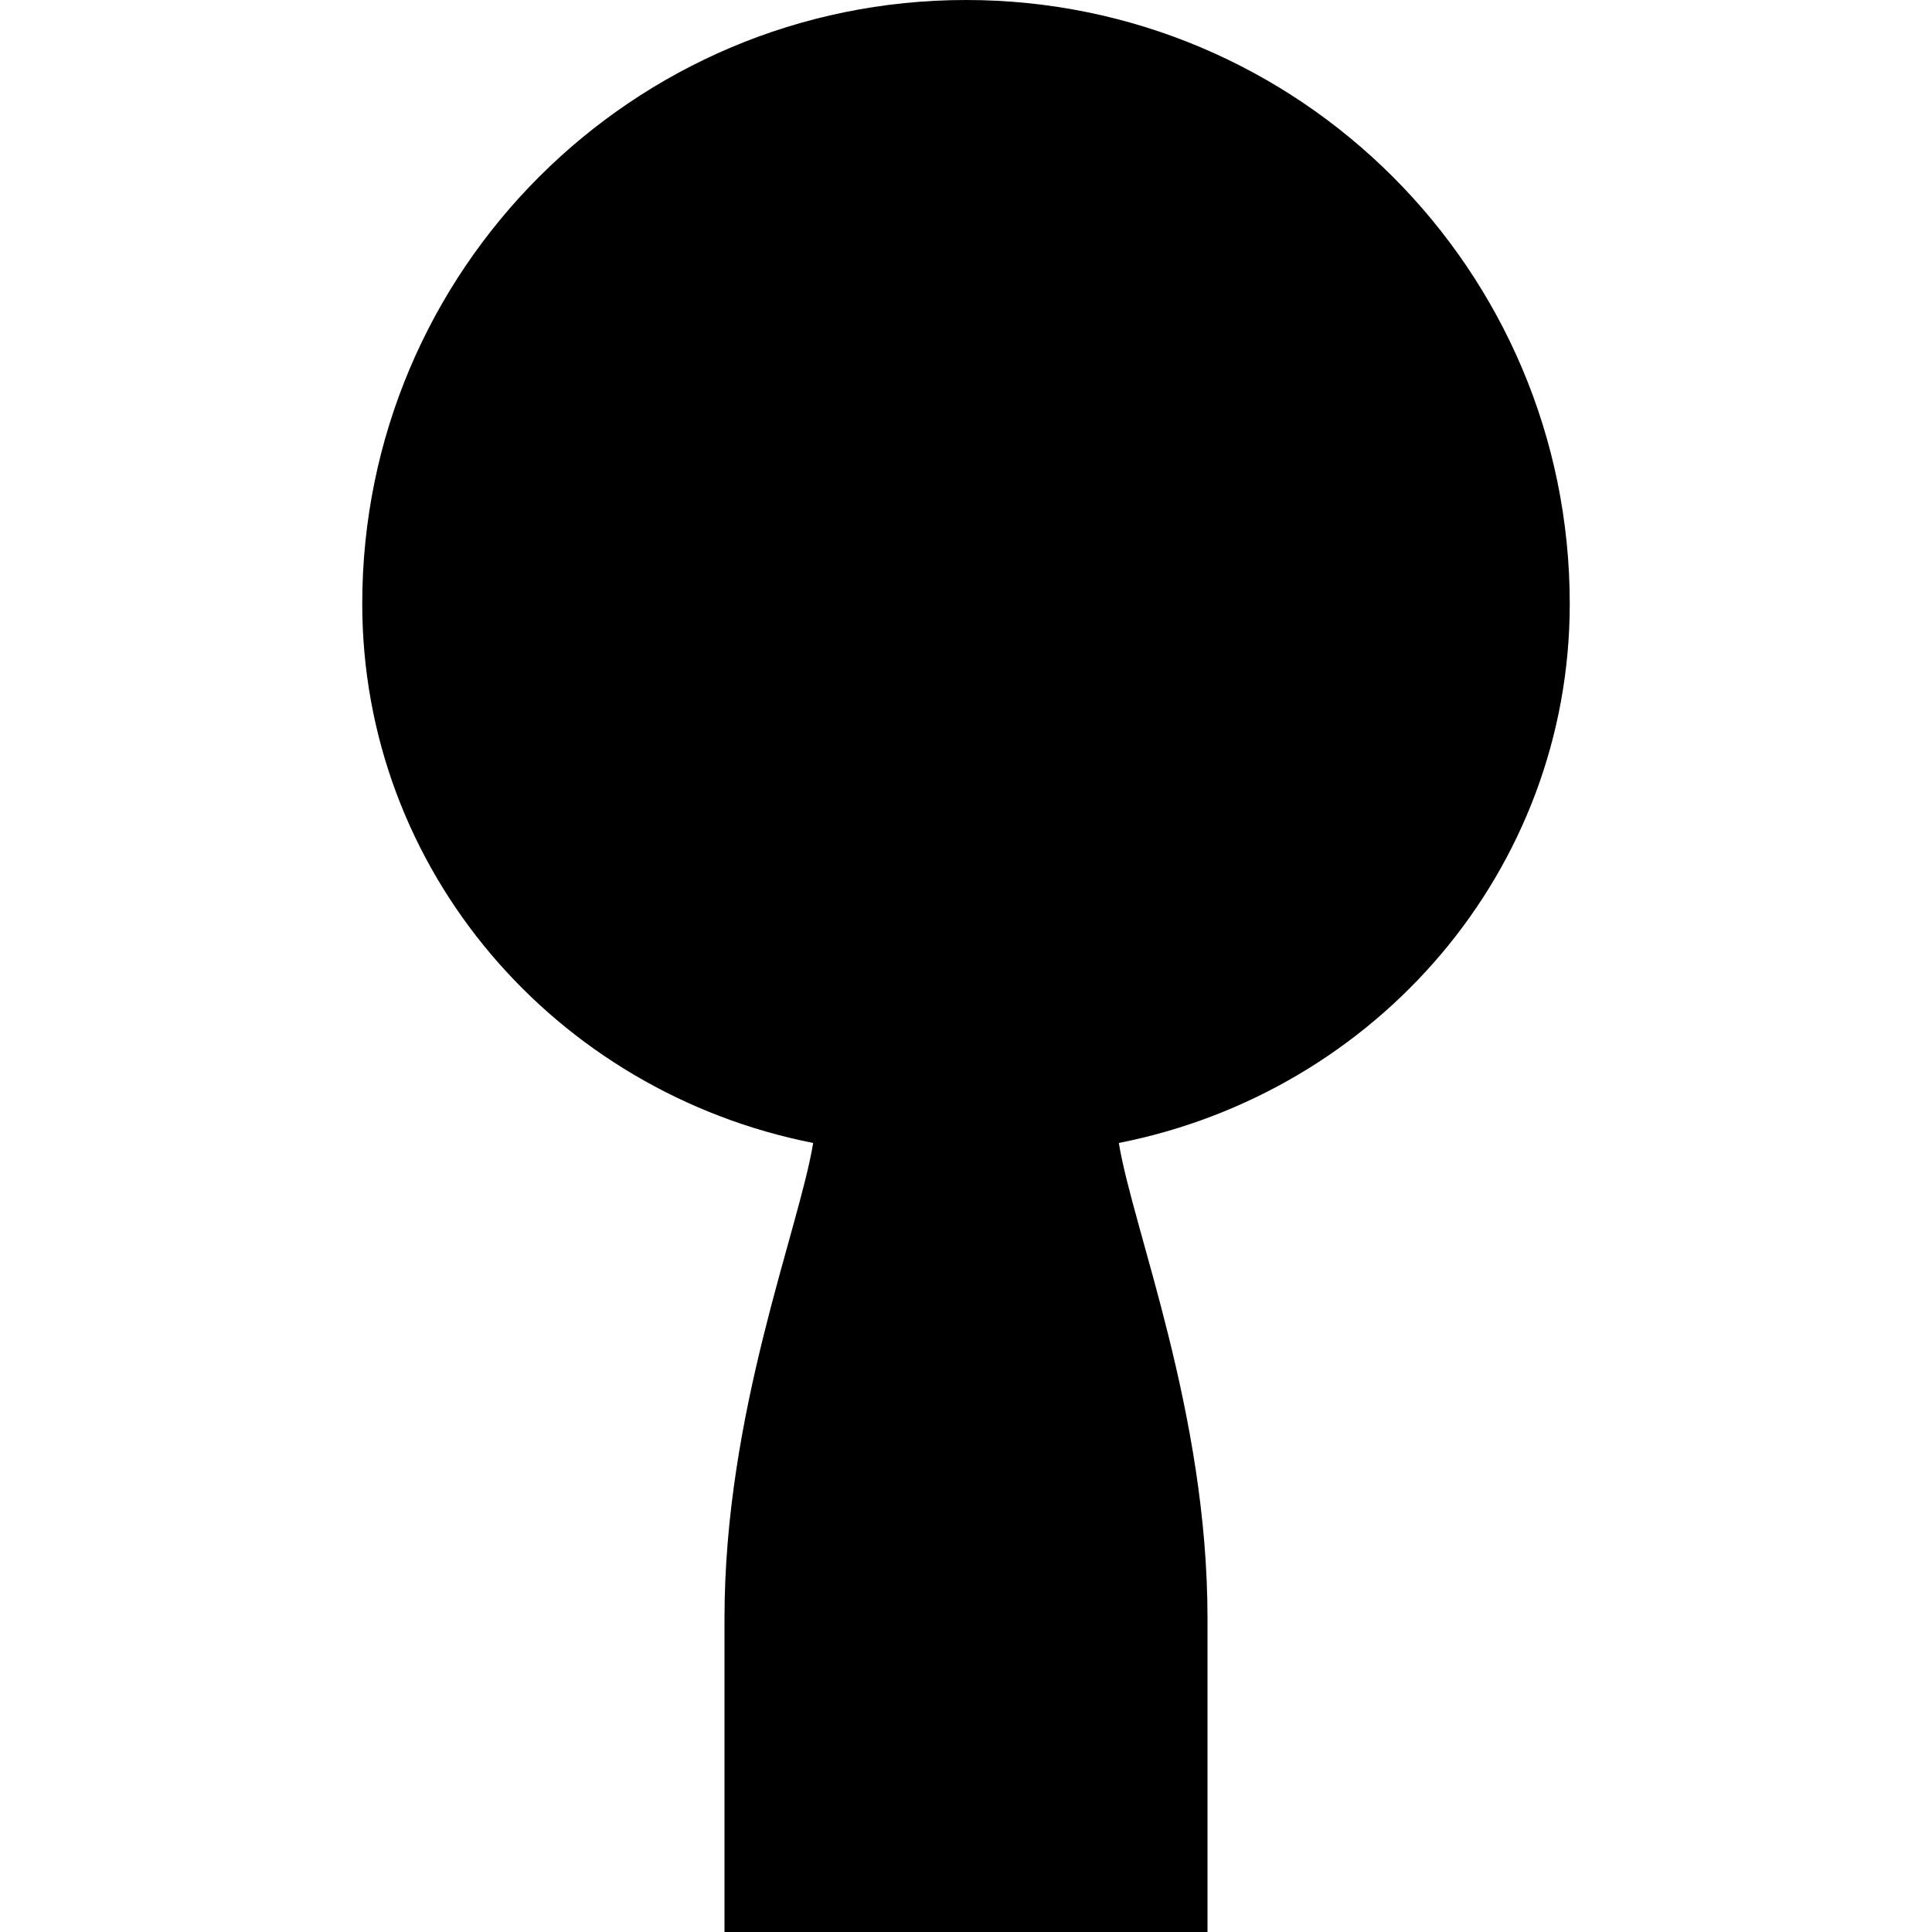 <svg xmlns="http://www.w3.org/2000/svg" viewBox="0 0 512 512">
  <path d="M256,0 C167.64,0 96,71.64 96,160 C96,230.64 147.1,289.38 215.5,302.9 C211.7,326.0 192,374.3 192,428.8 V512 H320 V428.8 C320,374.3 300.3,326.0 296.5,302.9 C364.9,289.4 416,230.6 416,160 C416,71.64 344.36,0 256,0 Z" fill="#000000"/>
</svg>